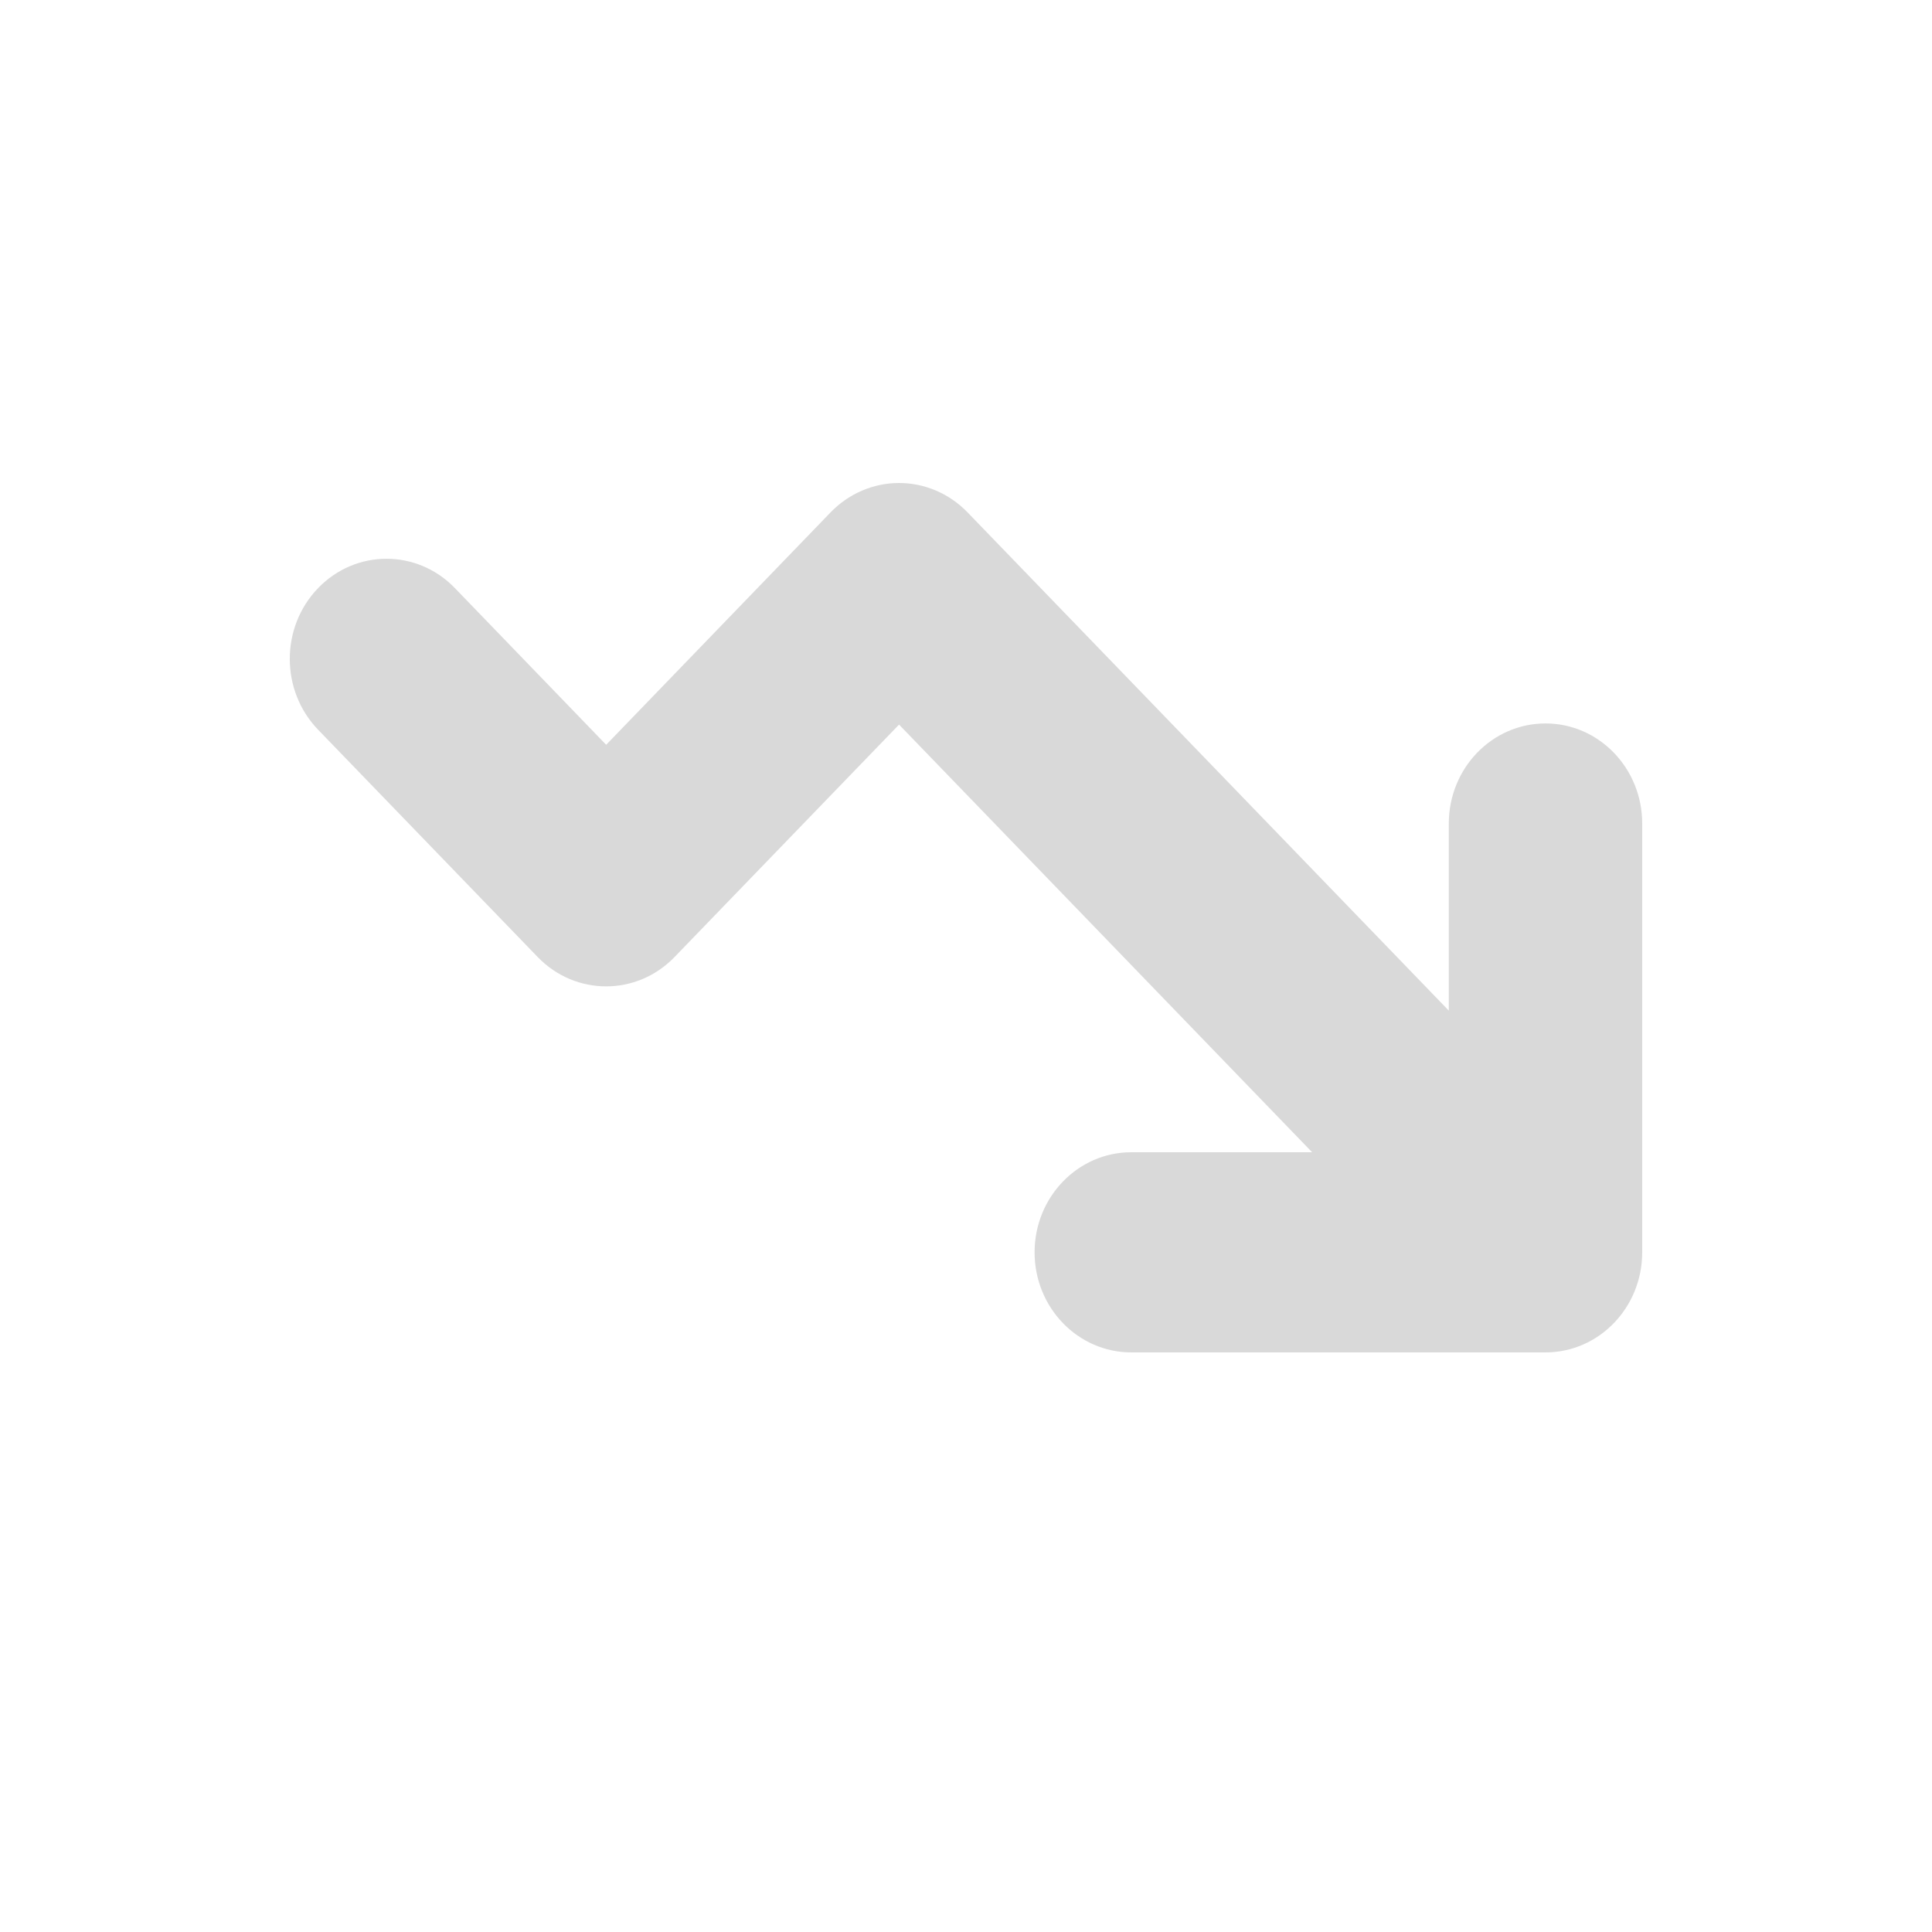 <svg width="20" height="20" viewBox="0 0 20 20" fill="none" xmlns="http://www.w3.org/2000/svg">
<path d="M17 8.525C17 7.953 16.552 7.489 15.999 7.489C15.446 7.489 14.998 7.953 14.998 8.525V10.462L10.015 5.303C9.827 5.109 9.573 5 9.307 5C9.042 5 8.787 5.109 8.599 5.303L6.275 7.71L4.709 6.088C4.318 5.683 3.684 5.683 3.293 6.088C2.902 6.493 2.902 7.149 3.293 7.554L5.567 9.908C5.958 10.312 6.592 10.312 6.983 9.907L9.307 7.501L13.583 11.928H11.711C11.158 11.928 10.71 12.392 10.71 12.964C10.71 13.536 11.158 14 11.711 14H15.999C16.552 14 17 13.536 17 12.964L17 8.525Z" fill="#D9D9D9"/>
</svg>

